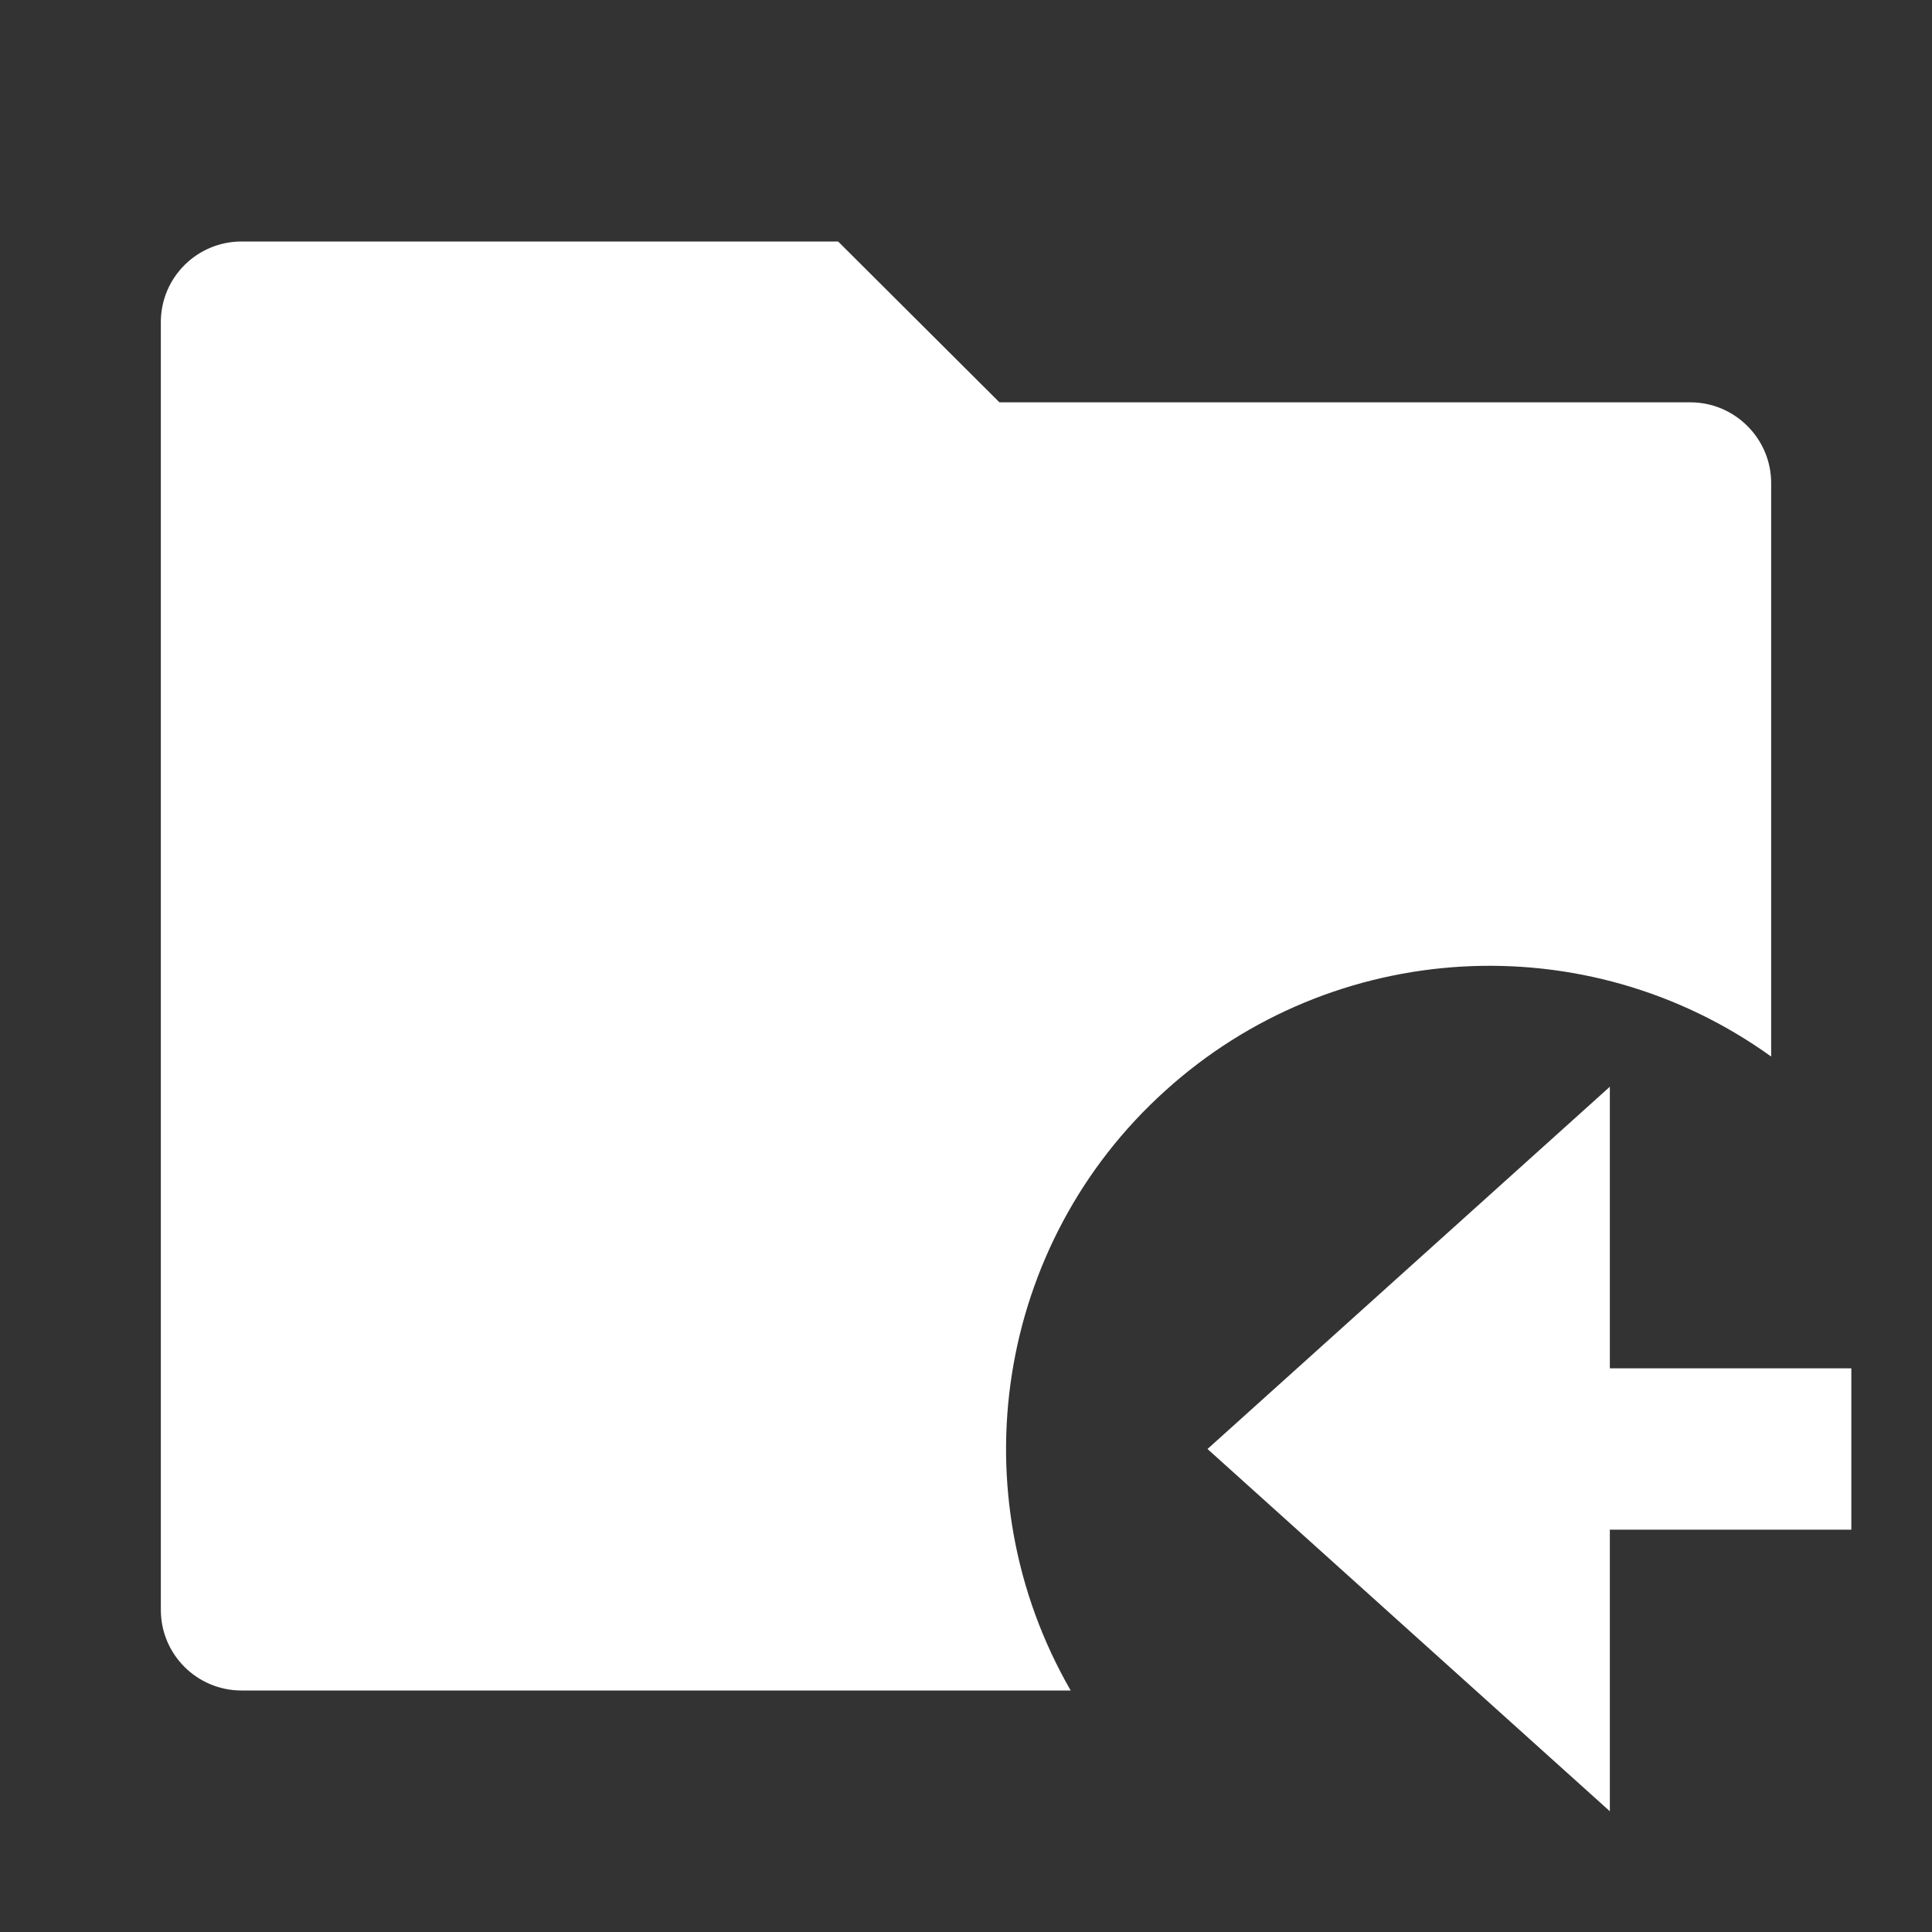 <?xml version="1.0" encoding="UTF-8"?>
<svg xmlns="http://www.w3.org/2000/svg" xmlns:xlink="http://www.w3.org/1999/xlink" width="16" height="16" viewBox="0 0 16 16" version="1.1">
<rect x="0" y="0" width="16" height="16" fill="#333333" stroke="none"/>
<g id="surface1">
<path style=" stroke:none;fill-rule:nonzero;fill:rgb(100%,100%,100%);fill-opacity:1;" d="M 14.668 8.75 C 13.137 7.648 11.043 7.77 9.648 9.035 C 8.25 10.297 7.926 12.367 8.867 14 L 2 14 C 1.633 14 1.332 13.703 1.332 13.332 L 1.332 2.668 C 1.332 2.297 1.633 2 2 2 L 6.941 2 L 8.277 3.332 L 14 3.332 C 14.367 3.332 14.668 3.633 14.668 4 Z M 13.332 11.332 L 15.332 11.332 L 15.332 12.668 L 13.332 12.668 L 13.332 15 L 10 12 L 13.332 9 Z M 13.332 11.332 "/>
</g>
</svg>
